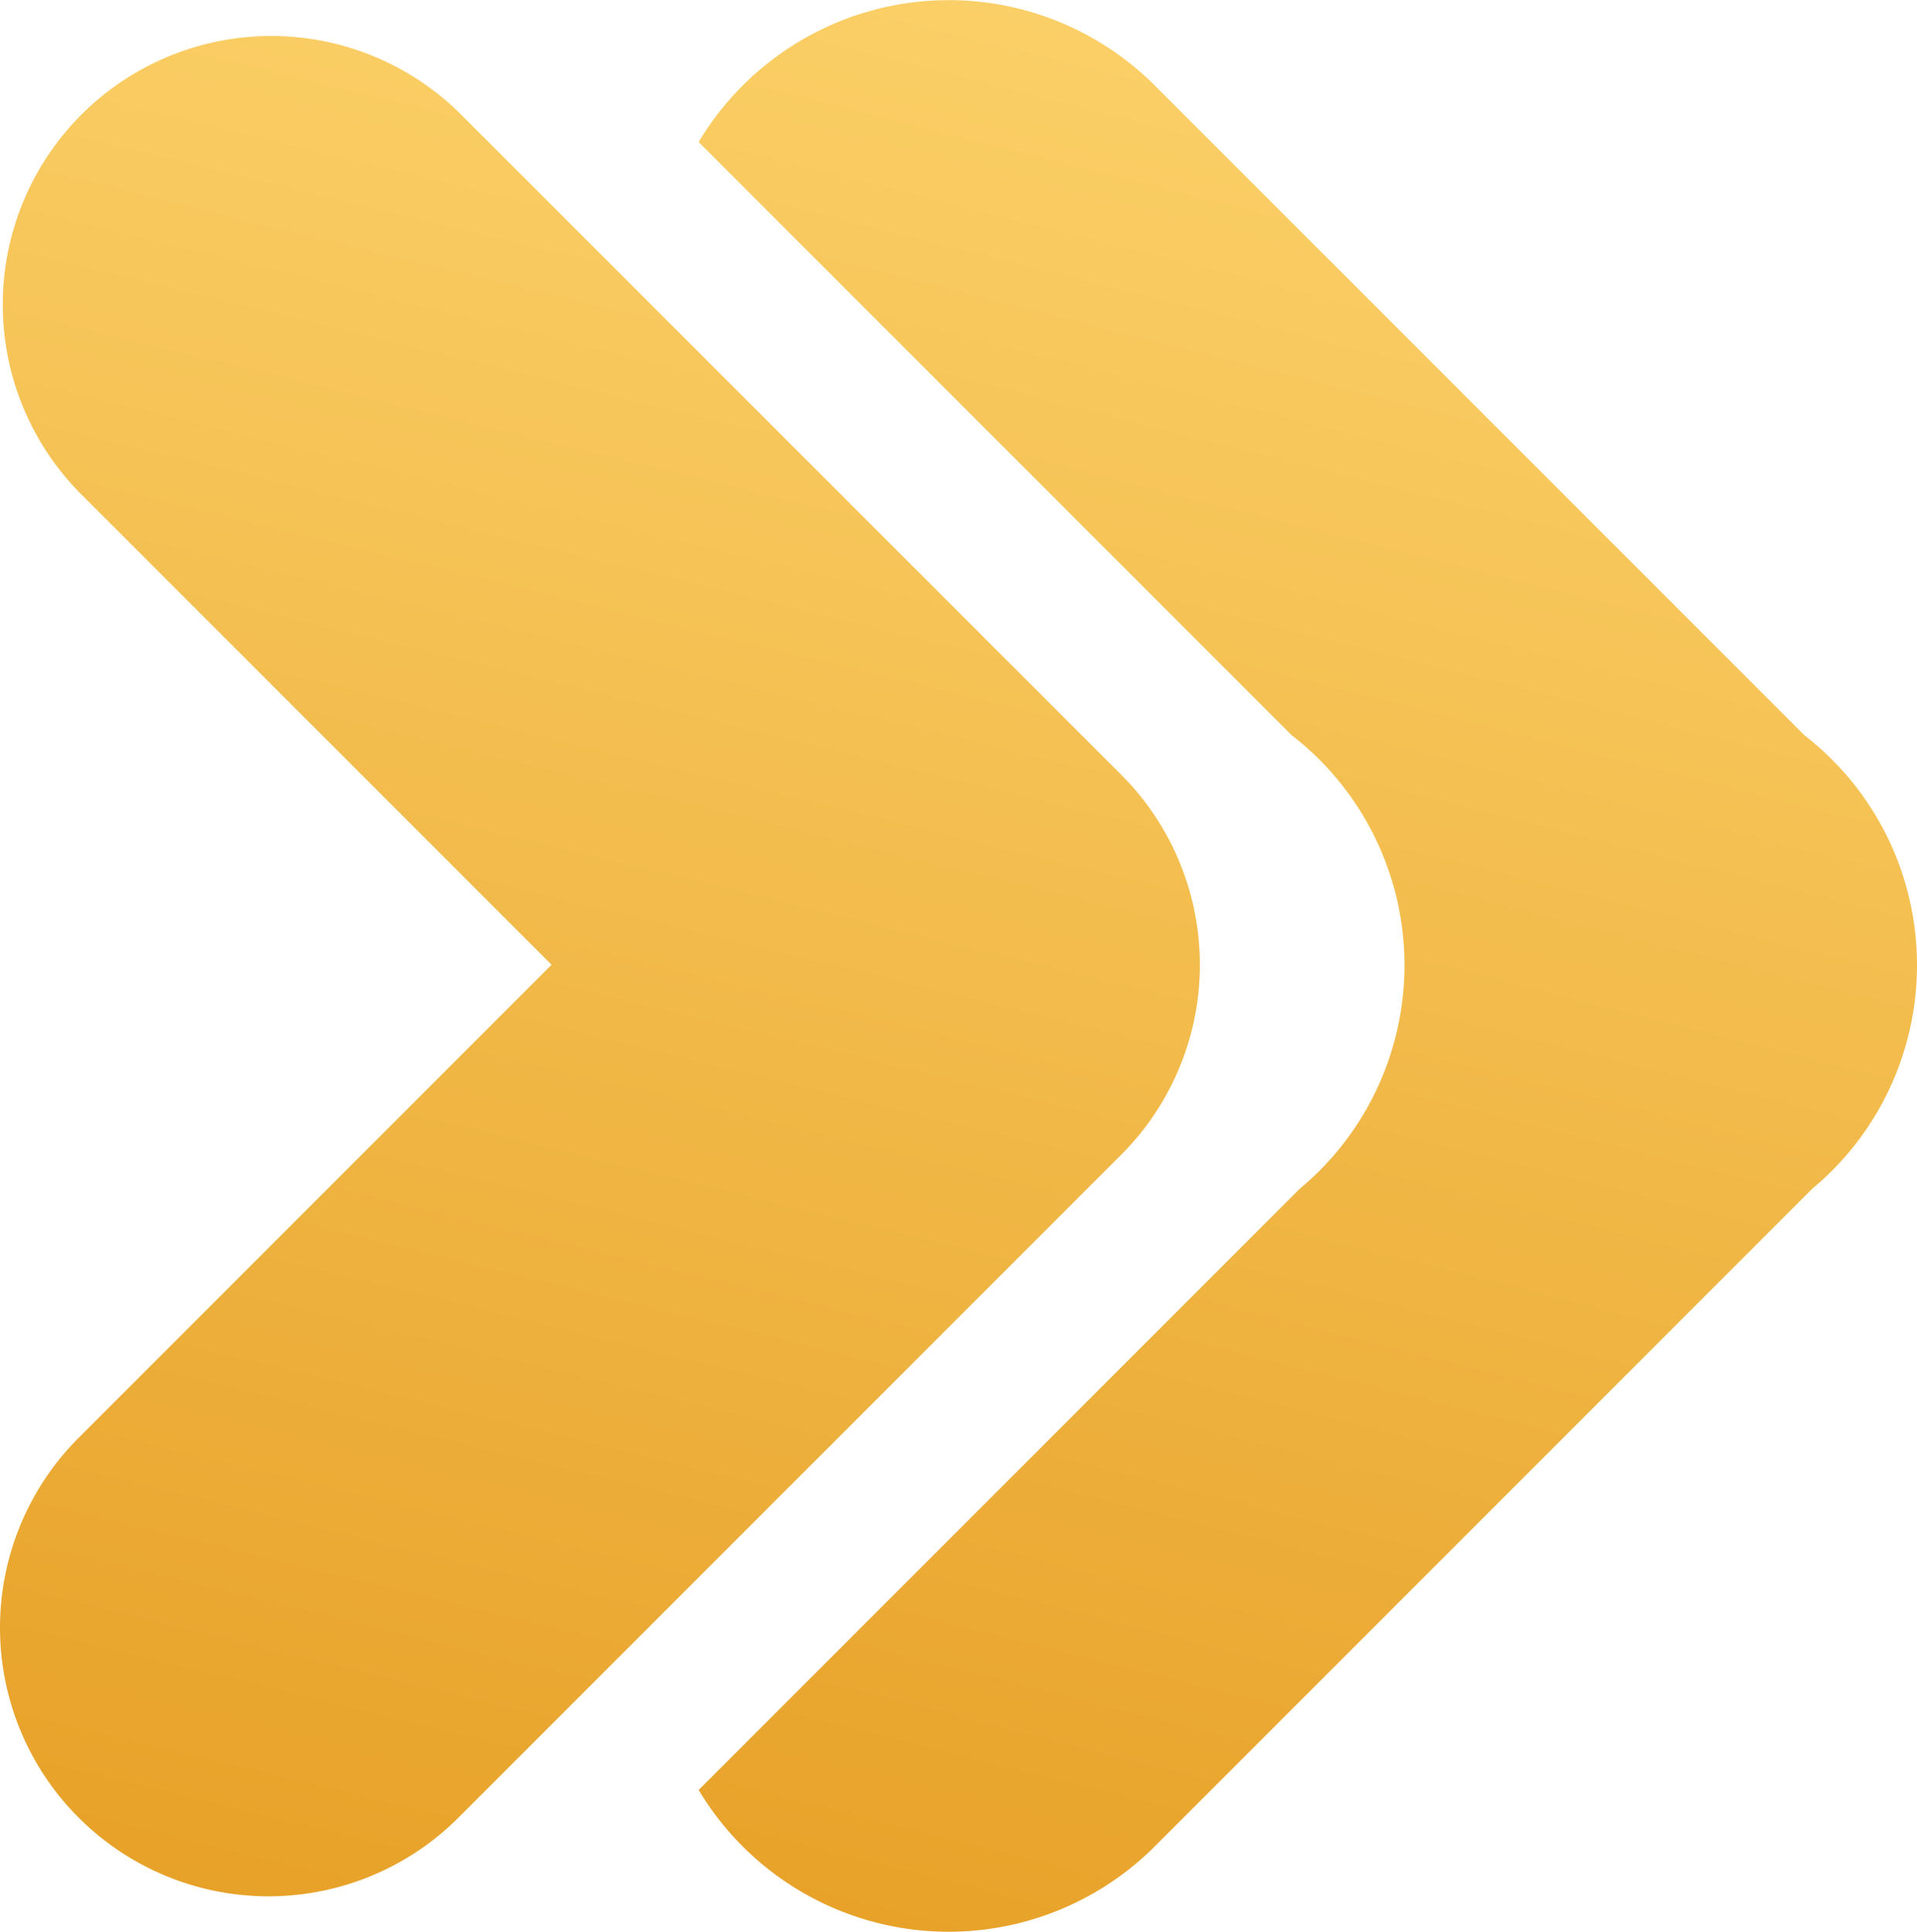 <svg xmlns="http://www.w3.org/2000/svg" xmlns:xlink="http://www.w3.org/1999/xlink" width="78.177" height="78.761" viewBox="0 0 78.177 78.761">
  <defs>
    <linearGradient id="linear-gradient" x1="0.572" y1="-0.159" x2="0.36" y2="1.165" gradientUnits="objectBoundingBox">
      <stop offset="0" stop-color="#ffd974"/>
      <stop offset="1" stop-color="#e59c21"/>
    </linearGradient>
    <linearGradient id="linear-gradient-2" x1="0.586" y1="-0.222" x2="0.371" y2="1.153" xlink:href="#linear-gradient"/>
  </defs>
  <g id="O" transform="translate(-360.581 -335.147)">
    <g id="Grupo_12045" data-name="Grupo 12045" transform="translate(389.072 335.147)">
      <path id="Trazado_12632" data-name="Trazado 12632" d="M433.855,374.493a11.858,11.858,0,0,1-4.275,9.124L402.77,410.428a11.885,11.885,0,0,1-18.6-2.3l24.506-24.506a11.862,11.862,0,0,0-.321-18.5l-24.185-24.184a11.709,11.709,0,0,1,1.8-2.306,11.879,11.879,0,0,1,16.8,0l26.489,26.489A11.843,11.843,0,0,1,433.855,374.493Z" transform="translate(-384.169 -335.147)" fill="url(#linear-gradient)"/>
    </g>
    <path id="Trazado_12633" data-name="Trazado 12633" d="M406.307,366.488l-26.939-26.936a10.951,10.951,0,0,0-15.487,15.487l19.193,19.193-19.285,19.287a10.951,10.951,0,0,0,15.487,15.488l27.031-27.031a10.954,10.954,0,0,0,0-15.488Z" transform="translate(0 0.249)" fill="url(#linear-gradient-2)"/>
  </g>
</svg>
